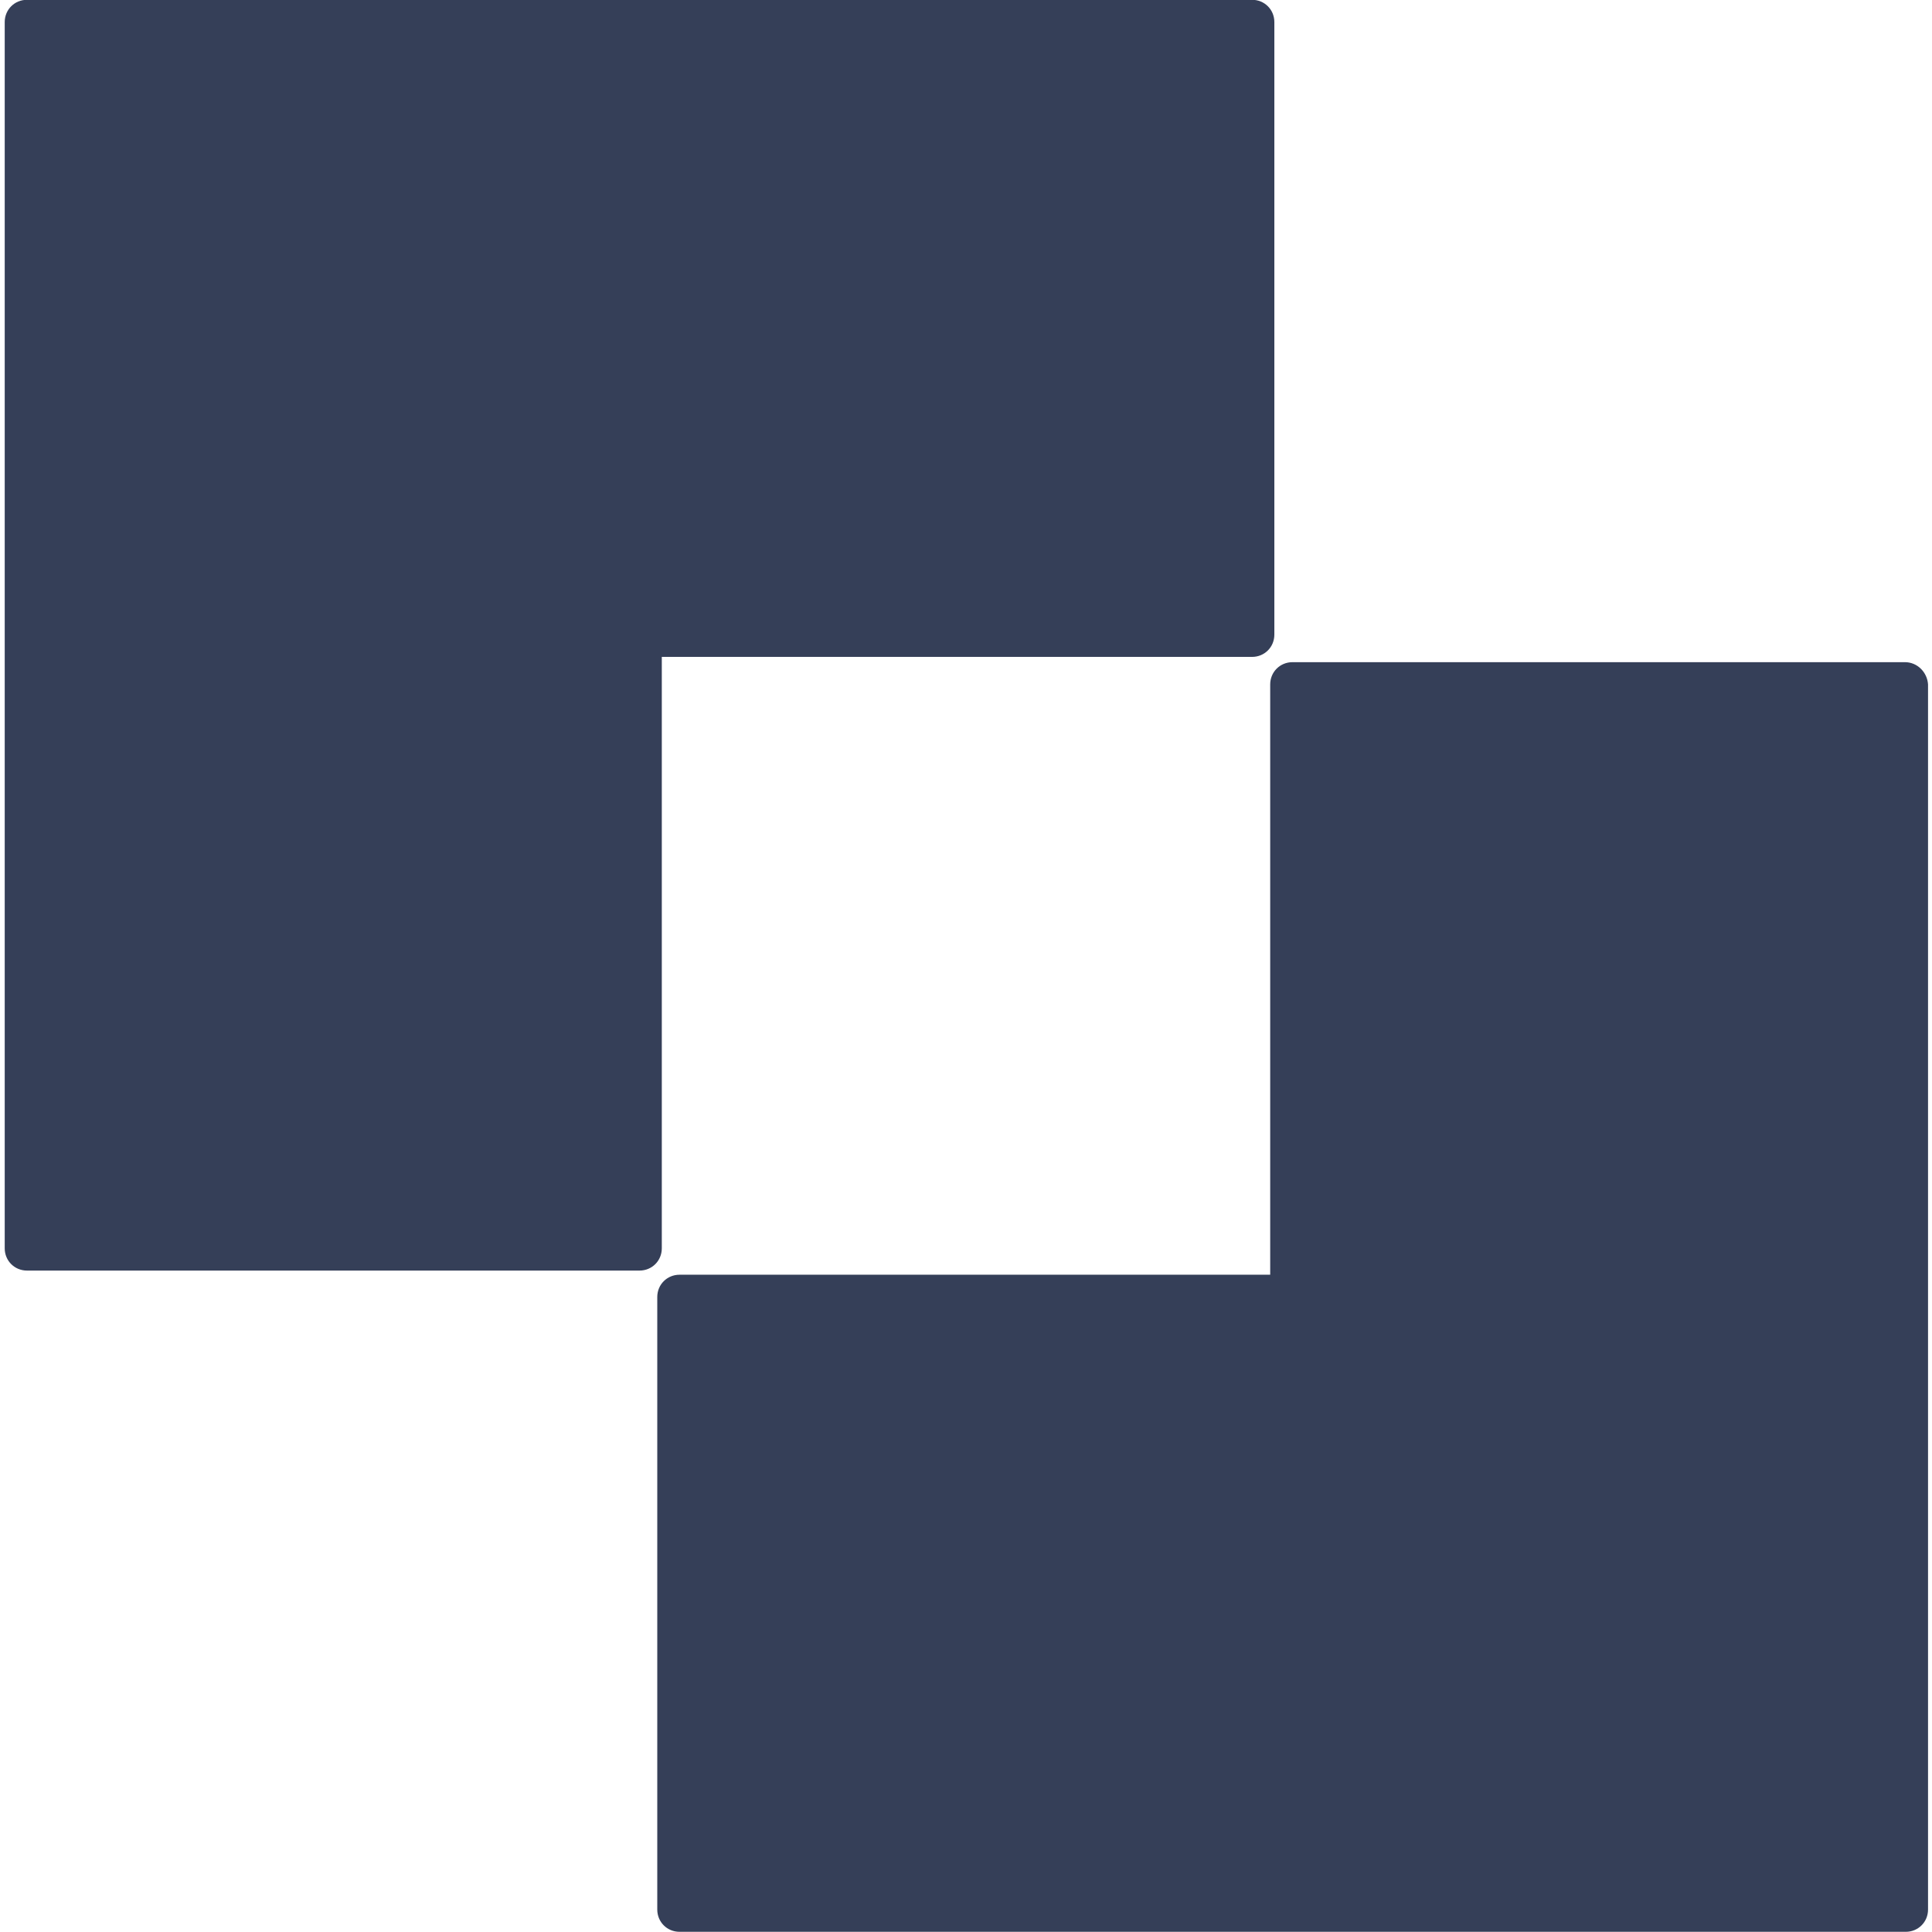 <svg id="_x32_4_Intersect_Shape" enable-background="new 0 0 512 512" viewBox="0 0 512 512" xmlns="http://www.w3.org/2000/svg" fill="#353f58"><path d="m175.384 174.084h156.431c3.301 0 5.901-2.601 5.901-5.901v-162.332c0-3.301-2.6-5.901-5.901-5.901h-324.664c-3.301 0-5.901 2.601-5.901 5.901v324.963c0 3.301 2.601 5.901 5.901 5.901h162.332c3.301 0 5.901-2.601 5.901-5.901zm329.465 1.4h-162.332c-3.301 0-5.901 2.601-5.901 5.901v156.431h-156.531c-3.301 0-5.901 2.601-5.901 5.901v162.332c0 3.301 2.601 5.901 5.901 5.901h324.963c3.301 0 5.901-2.601 5.901-5.901v-324.664c-.199-3.2-2.8-5.901-6.1-5.901z"/></svg>
